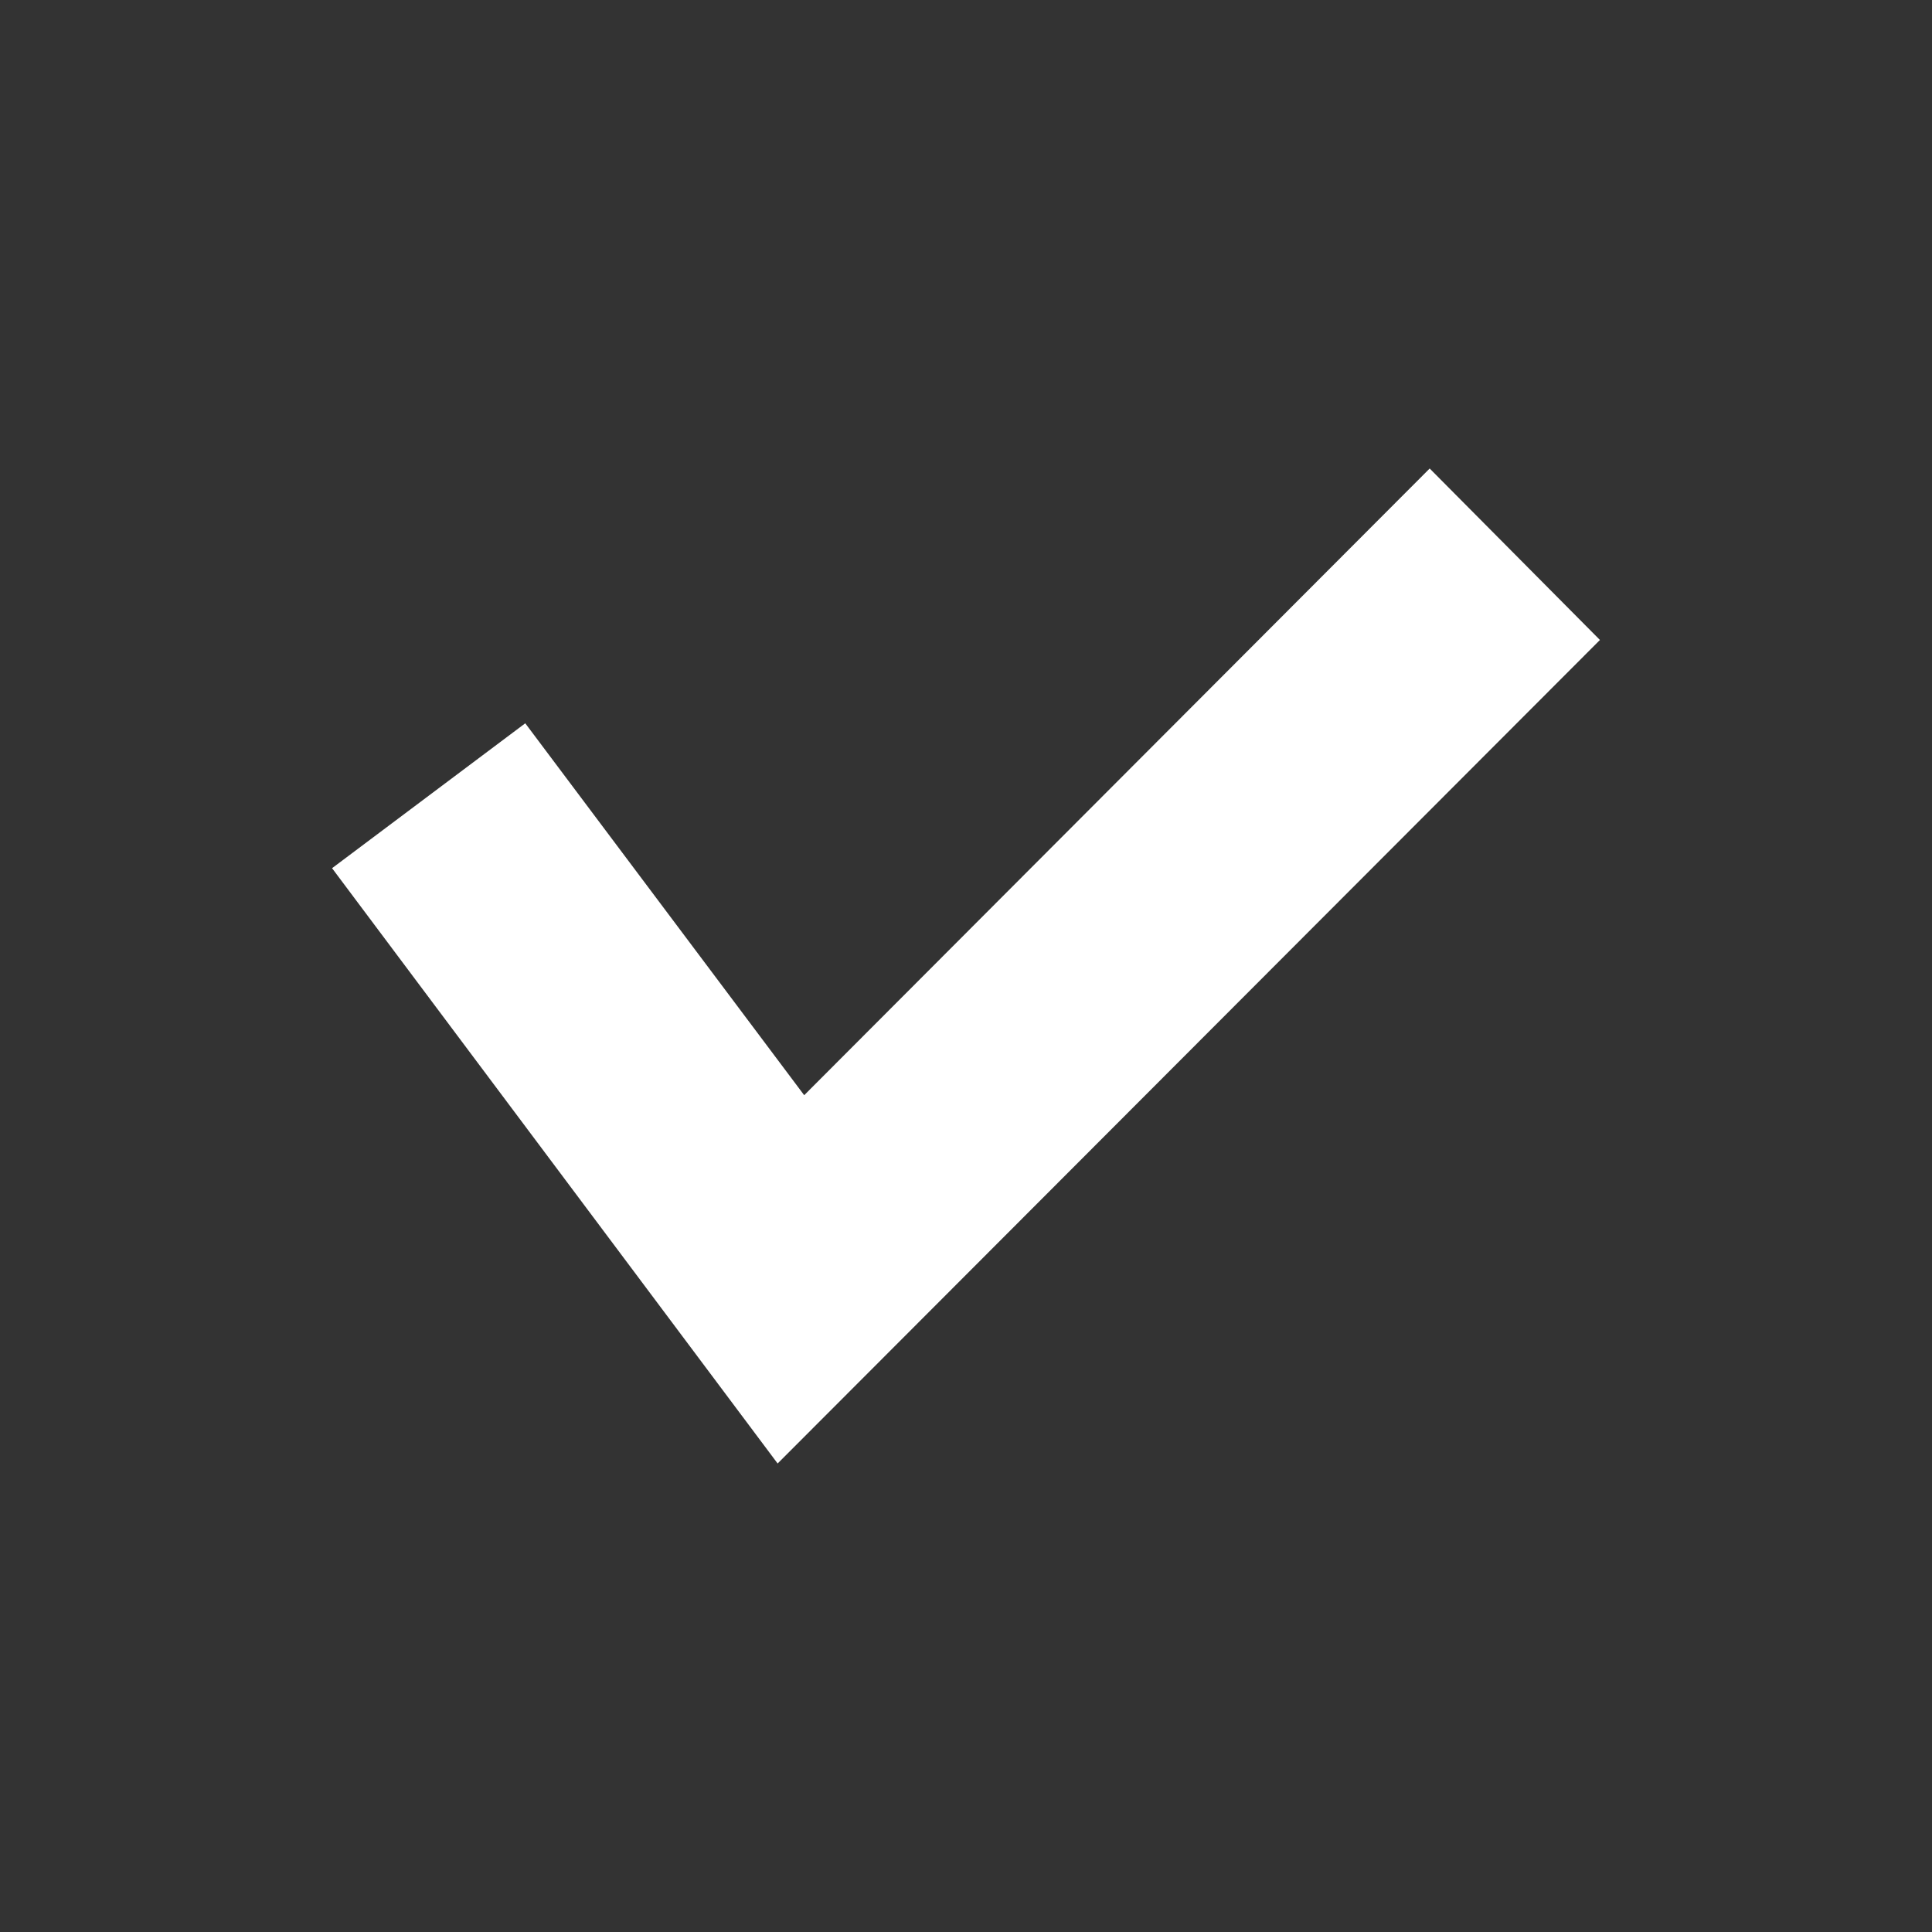 <svg xmlns="http://www.w3.org/2000/svg" viewBox="0 0 16 16"><rect x="0" y="0" width="16" height="16" fill="#333333" stroke="none"/><polygon points="6.44 12.12 2.75 7.19 4.35 5.99 6.66 9.07 11.84 3.88 13.25 5.3 6.44 12.12" style="fill:#fff"/></svg>